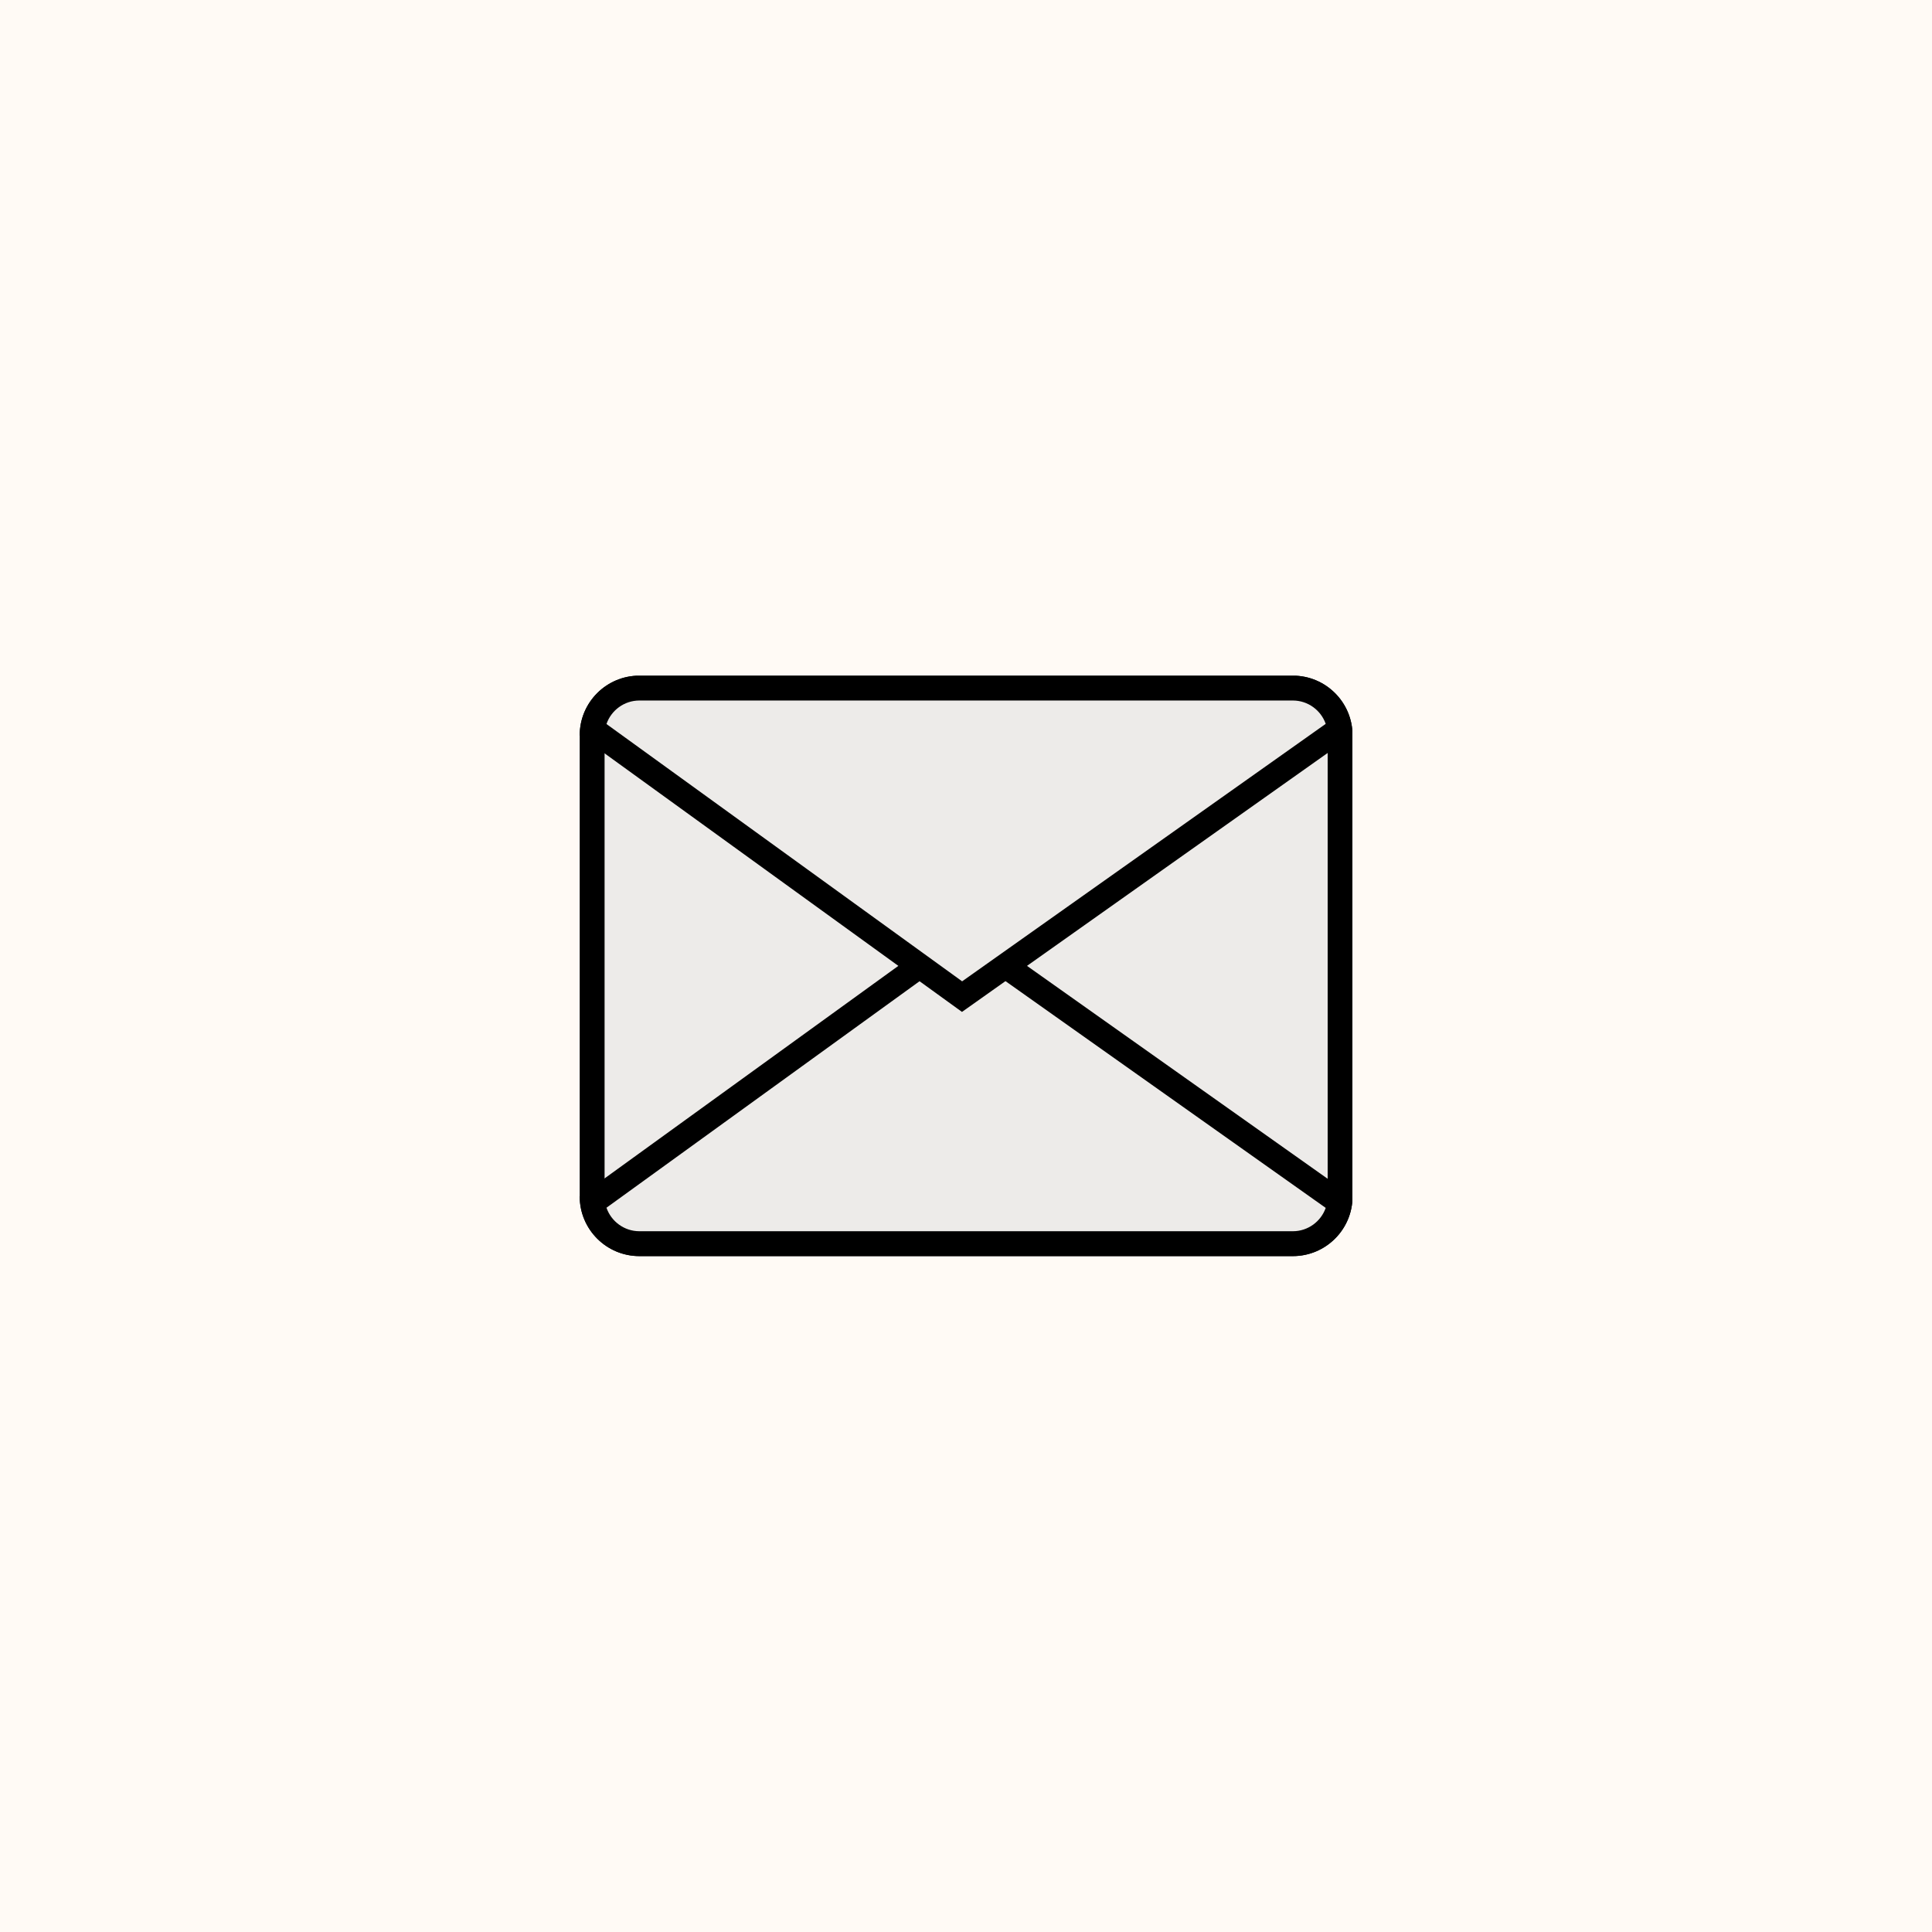 <svg xmlns="http://www.w3.org/2000/svg" xmlns:xlink="http://www.w3.org/1999/xlink" width="1080" zoomAndPan="magnify" viewBox="0 0 810 810" height="1080" preserveAspectRatio="xMidYMid meet" version="1.0"><defs><clipPath id="f191f26ea9"><path d="M 243 283.297 L 567 283.297 L 567 527 L 243 527 Z M 243 283.297 " clip-rule="nonzero"/></clipPath><clipPath id="e3bdab345d"><path d="M 243 385 L 567 385 L 567 527 L 243 527 Z M 243 385 " clip-rule="nonzero"/></clipPath><clipPath id="c14f7ea7ef"><path d="M 243 283.297 L 567 283.297 L 567 425 L 243 425 Z M 243 283.297 " clip-rule="nonzero"/></clipPath></defs><rect x="-81" width="972" fill="#ffffff" y="-81" height="972" fill-opacity="1"/><rect x="-81" width="972" fill="#fffaf5" y="-81" height="972" fill-opacity="1"/><path fill="#edebe9" d="M 268.07 521.414 C 257.145 521.414 248.254 512.523 248.254 501.598 L 248.254 308.297 C 248.254 297.367 257.145 288.48 268.07 288.48 L 542.027 288.48 C 552.953 288.48 561.844 297.367 561.844 308.297 L 561.844 501.598 C 561.844 512.523 552.953 521.414 542.027 521.414 L 268.07 521.414 " fill-opacity="1" fill-rule="nonzero"/><g clip-path="url(#f191f26ea9)"><path fill="#000000" d="M 542.027 283.27 L 268.07 283.27 C 254.246 283.27 243.043 294.473 243.043 308.297 L 243.043 501.598 C 243.043 515.422 254.246 526.629 268.07 526.629 L 542.027 526.629 C 555.852 526.629 567.059 515.422 567.059 501.598 L 567.059 308.297 C 567.059 294.473 555.852 283.27 542.027 283.27 Z M 542.027 293.695 C 550.078 293.695 556.629 300.246 556.629 308.297 L 556.629 501.598 C 556.629 509.648 550.078 516.199 542.027 516.199 L 268.07 516.199 C 260.02 516.199 253.473 509.648 253.473 501.598 L 253.473 308.297 C 253.473 300.246 260.02 293.695 268.07 293.695 L 542.027 293.695 " fill-opacity="1" fill-rule="nonzero"/></g><path fill="#edebe9" d="M 268.07 521.414 C 258.008 521.414 249.672 513.875 248.418 504.145 L 403.344 392.059 L 561.676 504.176 C 560.41 513.891 552.078 521.414 542.027 521.414 L 268.07 521.414 " fill-opacity="1" fill-rule="nonzero"/><g clip-path="url(#e3bdab345d)"><path fill="#000000" d="M 403.316 385.645 L 243.043 501.598 C 243.043 515.422 254.246 526.629 268.07 526.629 L 542.027 526.629 C 555.852 526.629 567.059 515.422 567.059 501.598 Z M 403.375 398.469 L 555.812 506.414 C 553.816 512.105 548.391 516.199 542.027 516.199 L 268.07 516.199 C 261.684 516.199 256.242 512.074 254.266 506.348 L 403.375 398.469 " fill-opacity="1" fill-rule="nonzero"/></g><path fill="#edebe9" d="M 248.418 305.75 C 249.672 296.02 258.008 288.48 268.07 288.48 L 542.027 288.48 C 552.078 288.48 560.41 296.004 561.676 305.719 L 403.344 417.84 L 248.418 305.75 " fill-opacity="1" fill-rule="nonzero"/><g clip-path="url(#c14f7ea7ef)"><path fill="#000000" d="M 542.027 283.27 L 268.07 283.27 C 254.246 283.27 243.043 294.473 243.043 308.297 L 403.316 424.25 L 567.059 308.297 C 567.059 294.473 555.852 283.27 542.027 283.27 Z M 542.027 293.695 C 548.391 293.695 553.816 297.789 555.812 303.48 L 403.375 411.426 L 254.266 303.547 C 256.242 297.82 261.684 293.695 268.07 293.695 L 542.027 293.695 " fill-opacity="1" fill-rule="nonzero"/></g><path fill="#edebe9" d="M 263.031 476.395 C 263.031 460.75 263.031 445.105 263.031 429.461 C 263.031 425.43 256.773 425.43 256.773 429.461 C 256.773 445.105 256.773 460.75 256.773 476.395 C 256.773 480.434 263.031 480.434 263.031 476.395 " fill-opacity="1" fill-rule="nonzero"/><path fill="#edebe9" d="M 262.508 419.555 C 262.508 414.863 262.508 410.168 262.508 405.48 C 262.508 401.441 256.254 401.441 256.254 405.48 C 256.254 410.168 256.254 414.863 256.254 419.555 C 256.254 423.59 262.508 423.59 262.508 419.555 " fill-opacity="1" fill-rule="nonzero"/><path fill="#edebe9" d="M 261.469 394.008 C 261.469 392.438 261.469 390.871 261.469 389.309 C 261.469 387.602 260.043 386.18 258.34 386.18 C 256.633 386.18 255.211 387.602 255.211 389.309 C 255.211 390.871 255.211 392.438 255.211 394.008 C 255.211 395.707 256.633 397.133 258.34 397.133 C 260.043 397.133 261.469 395.707 261.469 394.008 " fill-opacity="1" fill-rule="nonzero"/><path fill="#edebe9" d="M 545.68 335.074 C 545.68 353.848 545.68 372.621 545.68 391.395 C 545.68 395.43 551.938 395.43 551.938 391.395 C 551.938 372.621 551.938 353.848 551.938 335.074 C 551.938 331.039 545.68 331.039 545.68 335.074 " fill-opacity="1" fill-rule="nonzero"/><path fill="#edebe9" d="M 544.633 402.348 C 544.633 405.477 544.633 408.602 544.633 411.73 C 544.633 415.77 550.891 415.77 550.891 411.73 C 550.891 408.602 550.891 405.477 550.891 402.348 C 550.891 398.312 544.633 398.312 544.633 402.348 " fill-opacity="1" fill-rule="nonzero"/><path fill="#edebe9" d="M 545.68 419.555 C 545.68 424.422 545.68 429.289 545.68 434.156 C 545.68 438.191 551.938 438.191 551.938 434.156 C 551.938 429.289 551.938 424.422 551.938 419.555 C 551.938 415.52 545.68 415.52 545.68 419.555 " fill-opacity="1" fill-rule="nonzero"/><path fill="#edebe9" d="M 411.137 510.816 C 430.43 510.816 449.723 510.816 469.02 510.816 C 473.051 510.816 473.051 504.555 469.02 504.555 C 449.723 504.555 430.43 504.555 411.137 504.555 C 407.098 504.555 407.098 510.816 411.137 510.816 " fill-opacity="1" fill-rule="nonzero"/><path fill="#edebe9" d="M 480.492 510.816 C 483.969 510.816 487.445 510.816 490.922 510.816 C 494.957 510.816 494.957 504.555 490.922 504.555 C 487.445 504.555 483.969 504.555 480.492 504.555 C 476.457 504.555 476.457 510.816 480.492 510.816 " fill-opacity="1" fill-rule="nonzero"/><path fill="#edebe9" d="M 500.309 510.293 C 503.957 510.293 507.605 510.293 511.258 510.293 C 515.297 510.293 515.297 504.035 511.258 504.035 C 507.605 504.035 503.957 504.035 500.309 504.035 C 496.273 504.035 496.273 510.293 500.309 510.293 " fill-opacity="1" fill-rule="nonzero"/></svg>